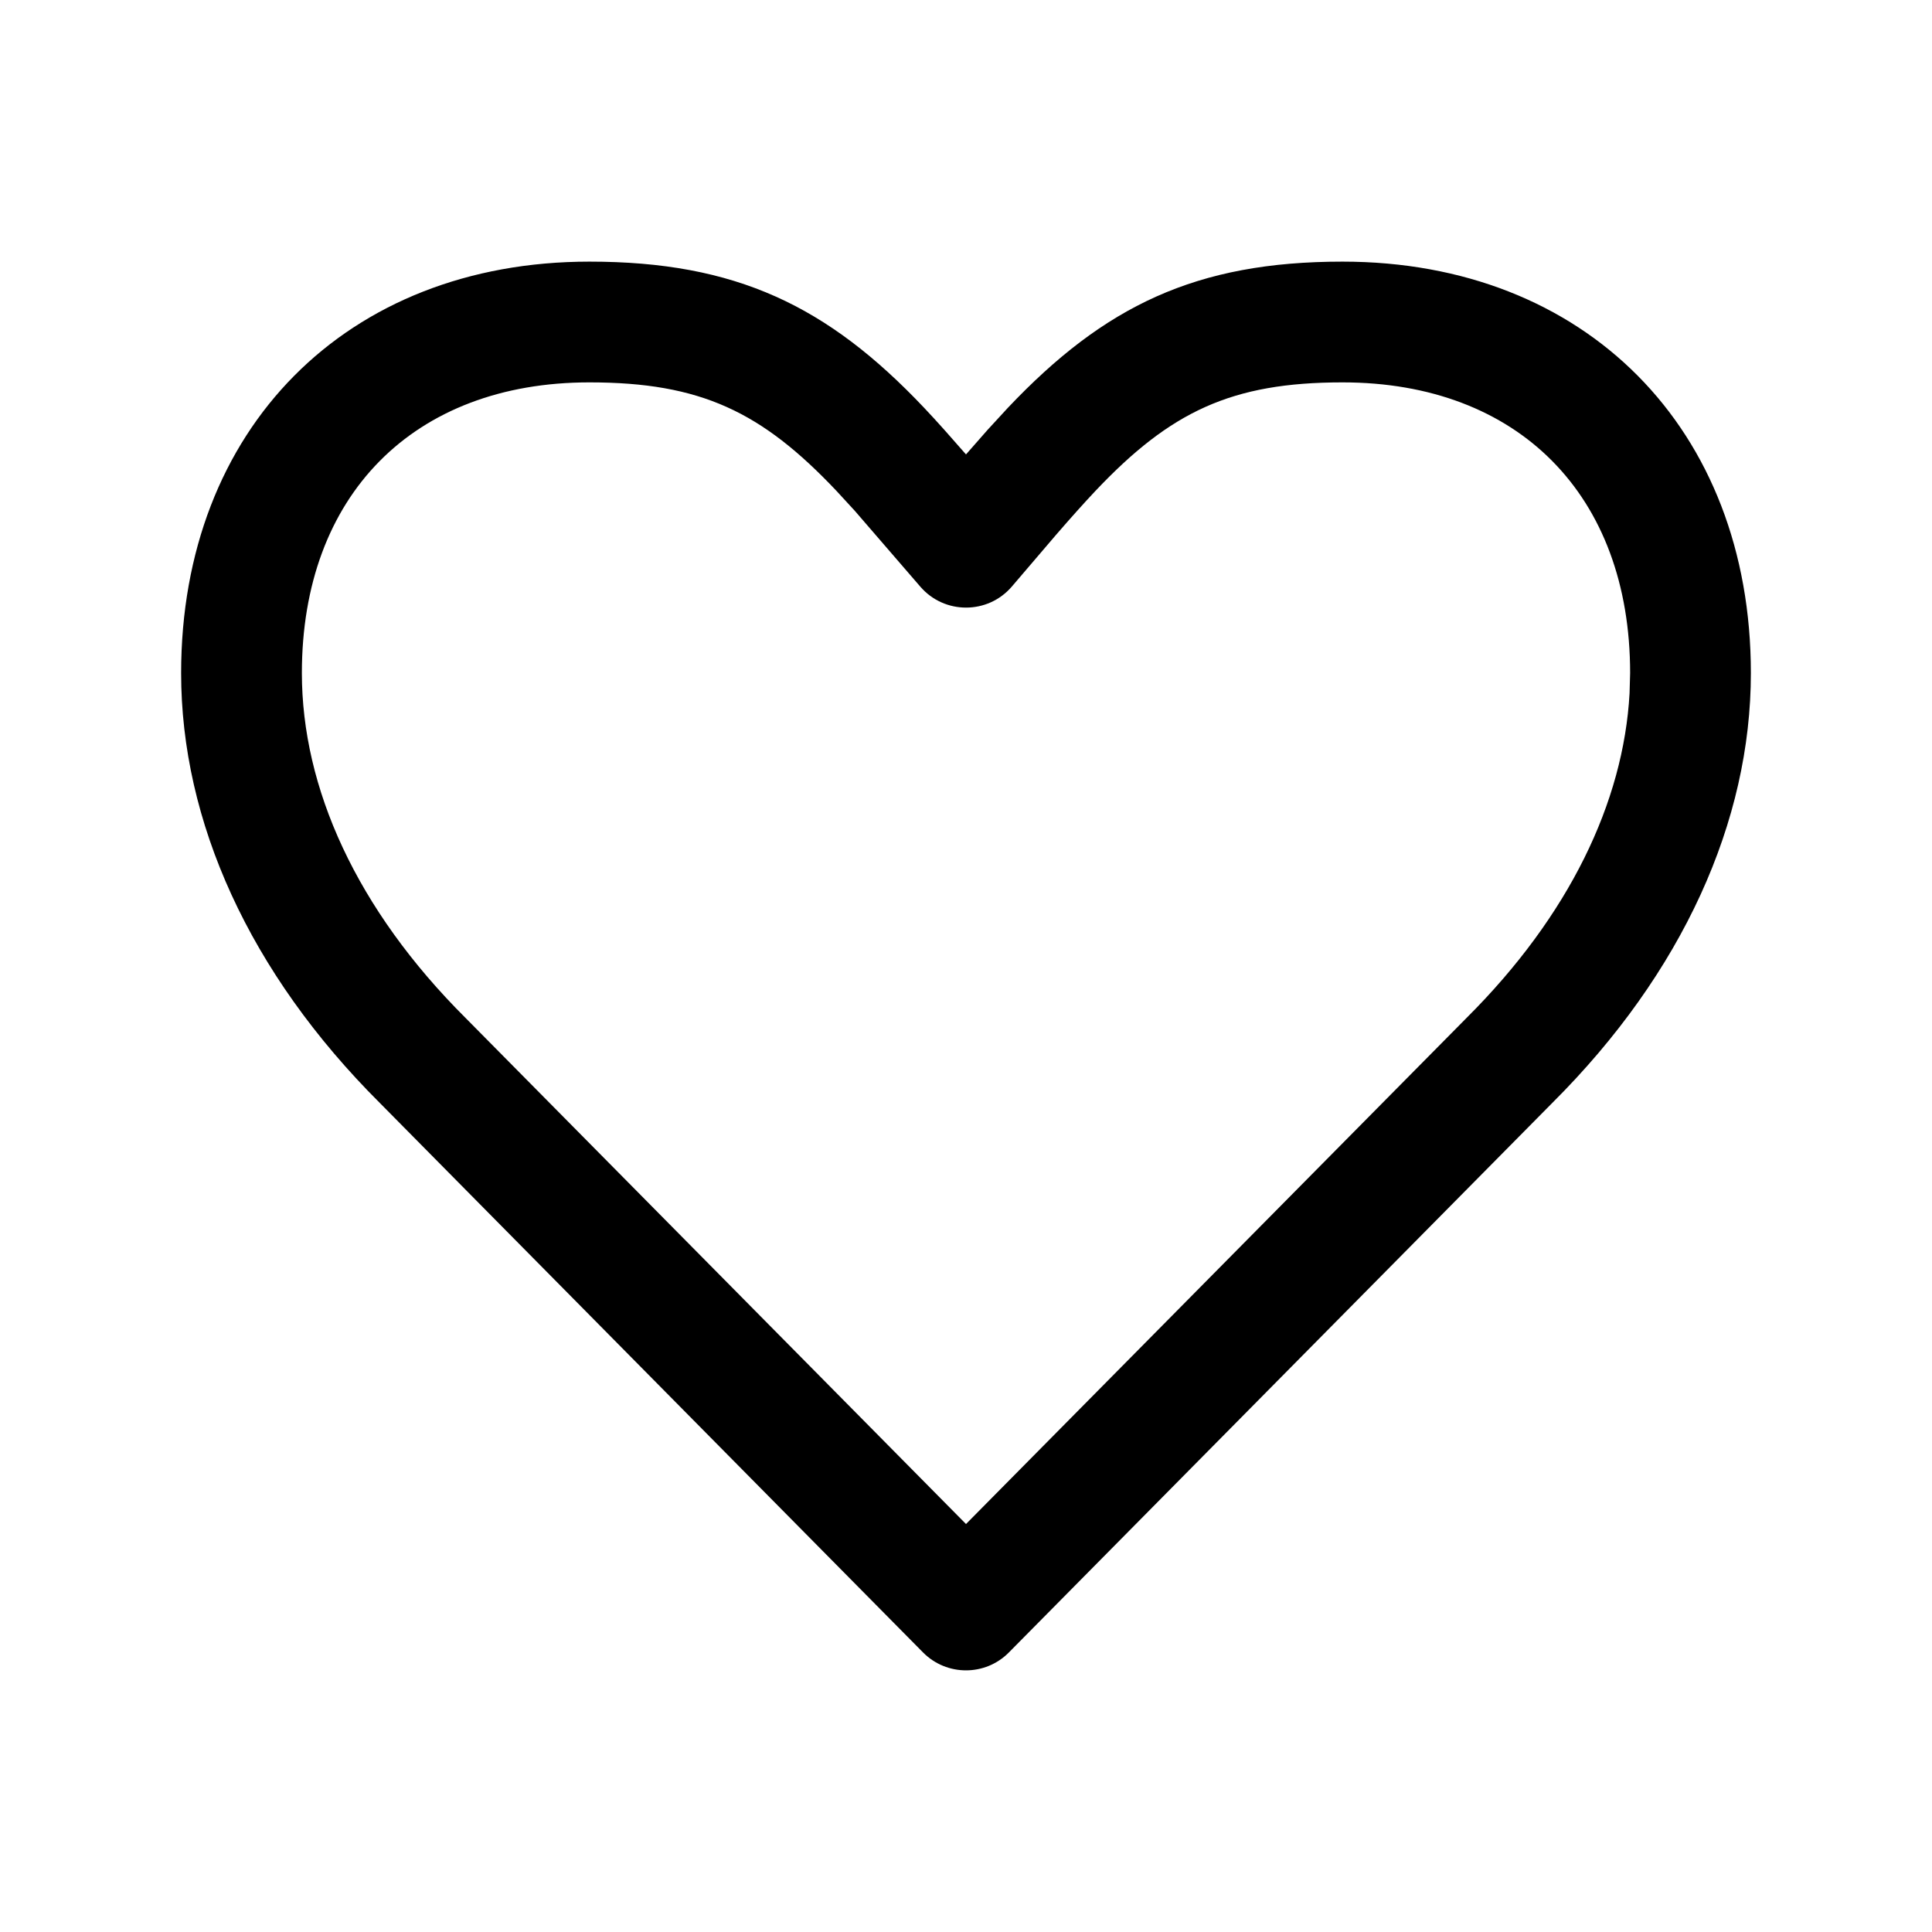 <svg width="24" height="24" viewBox="0 0 24 24" fill="none" xmlns="http://www.w3.org/2000/svg">
<path fill-rule="evenodd" clip-rule="evenodd" d="M16.677 3.25C14.857 3.25 13.719 3.8 12.521 5.065L12.267 5.341L12 5.645L11.733 5.342C11.645 5.243 11.562 5.153 11.48 5.066C10.282 3.8 9.143 3.25 7.322 3.25C4.305 3.25 2.25 5.328 2.25 8.361C2.25 10.202 3.096 12.085 4.721 13.704L11.466 20.527C11.76 20.824 12.24 20.824 12.533 20.527L19.284 13.7C20.904 12.085 21.75 10.201 21.75 8.361C21.75 5.328 19.695 3.25 16.677 3.25ZM16.677 4.75C18.862 4.75 20.25 6.153 20.25 8.361L20.243 8.613C20.168 9.963 19.494 11.373 18.221 12.642L12 18.932L5.784 12.646C4.427 11.294 3.75 9.786 3.75 8.361C3.75 6.153 5.137 4.75 7.322 4.75C8.705 4.75 9.461 5.115 10.39 6.097L10.619 6.346L11.431 7.286C11.73 7.635 12.27 7.635 12.569 7.287L13.116 6.647C13.31 6.423 13.464 6.251 13.61 6.096C14.539 5.115 15.295 4.75 16.677 4.75Z" fill="black"/>
</svg>
